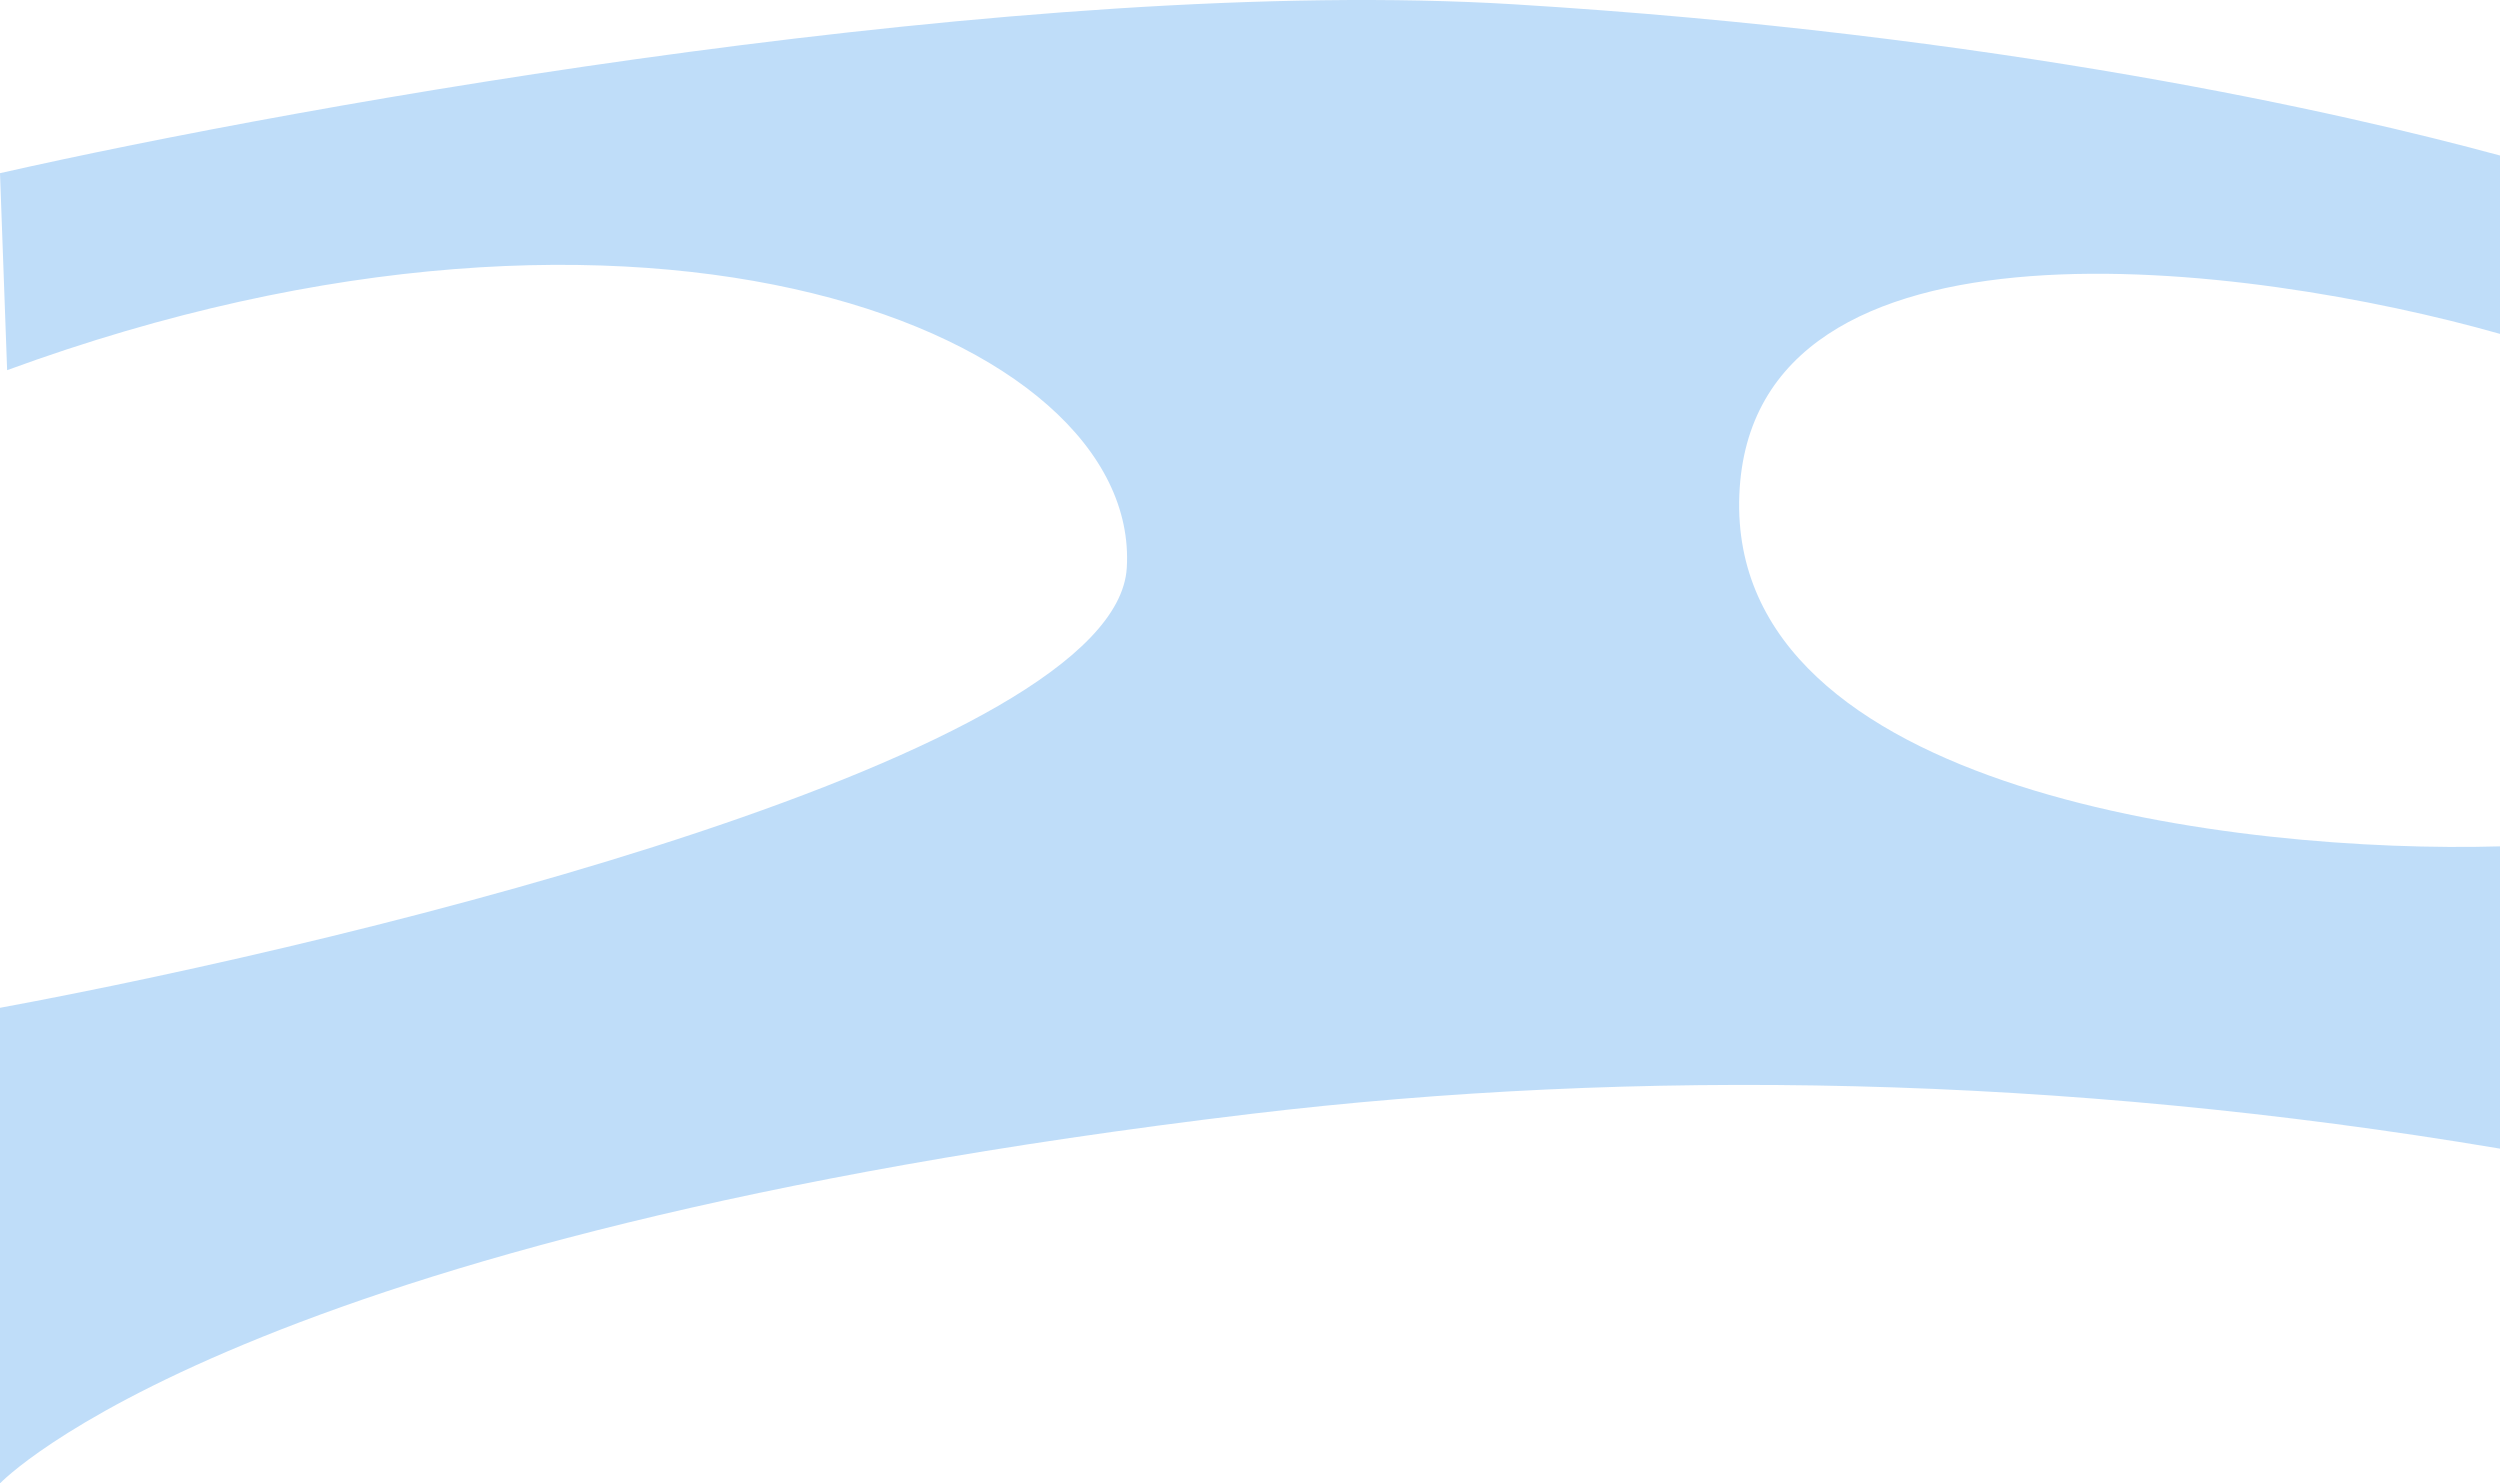 <svg width="2046" height="1214" fill="none" xmlns="http://www.w3.org/2000/svg"><path d="M1239.26 3.538C842.882-20.705 247.929 85.563 0 141.727l5.83 161.22c524.032-192.131 927.985-29.698 916.327 161.826C912.831 617.993 303.5 768.627 0 824.791V1214s192.359-203.04 1024.17-302.439c314.14-37.54 661.59-32.123 1021.83 28.486V692.664c-211.4 6.061-631.87-42.912-622.54-287.287 9.32-244.376 418.91-189.909 622.54-132.128v-145.97c-127.07-34.547-410.37-99.497-806.74-123.74z" fill="#BFDDF9"/></svg>